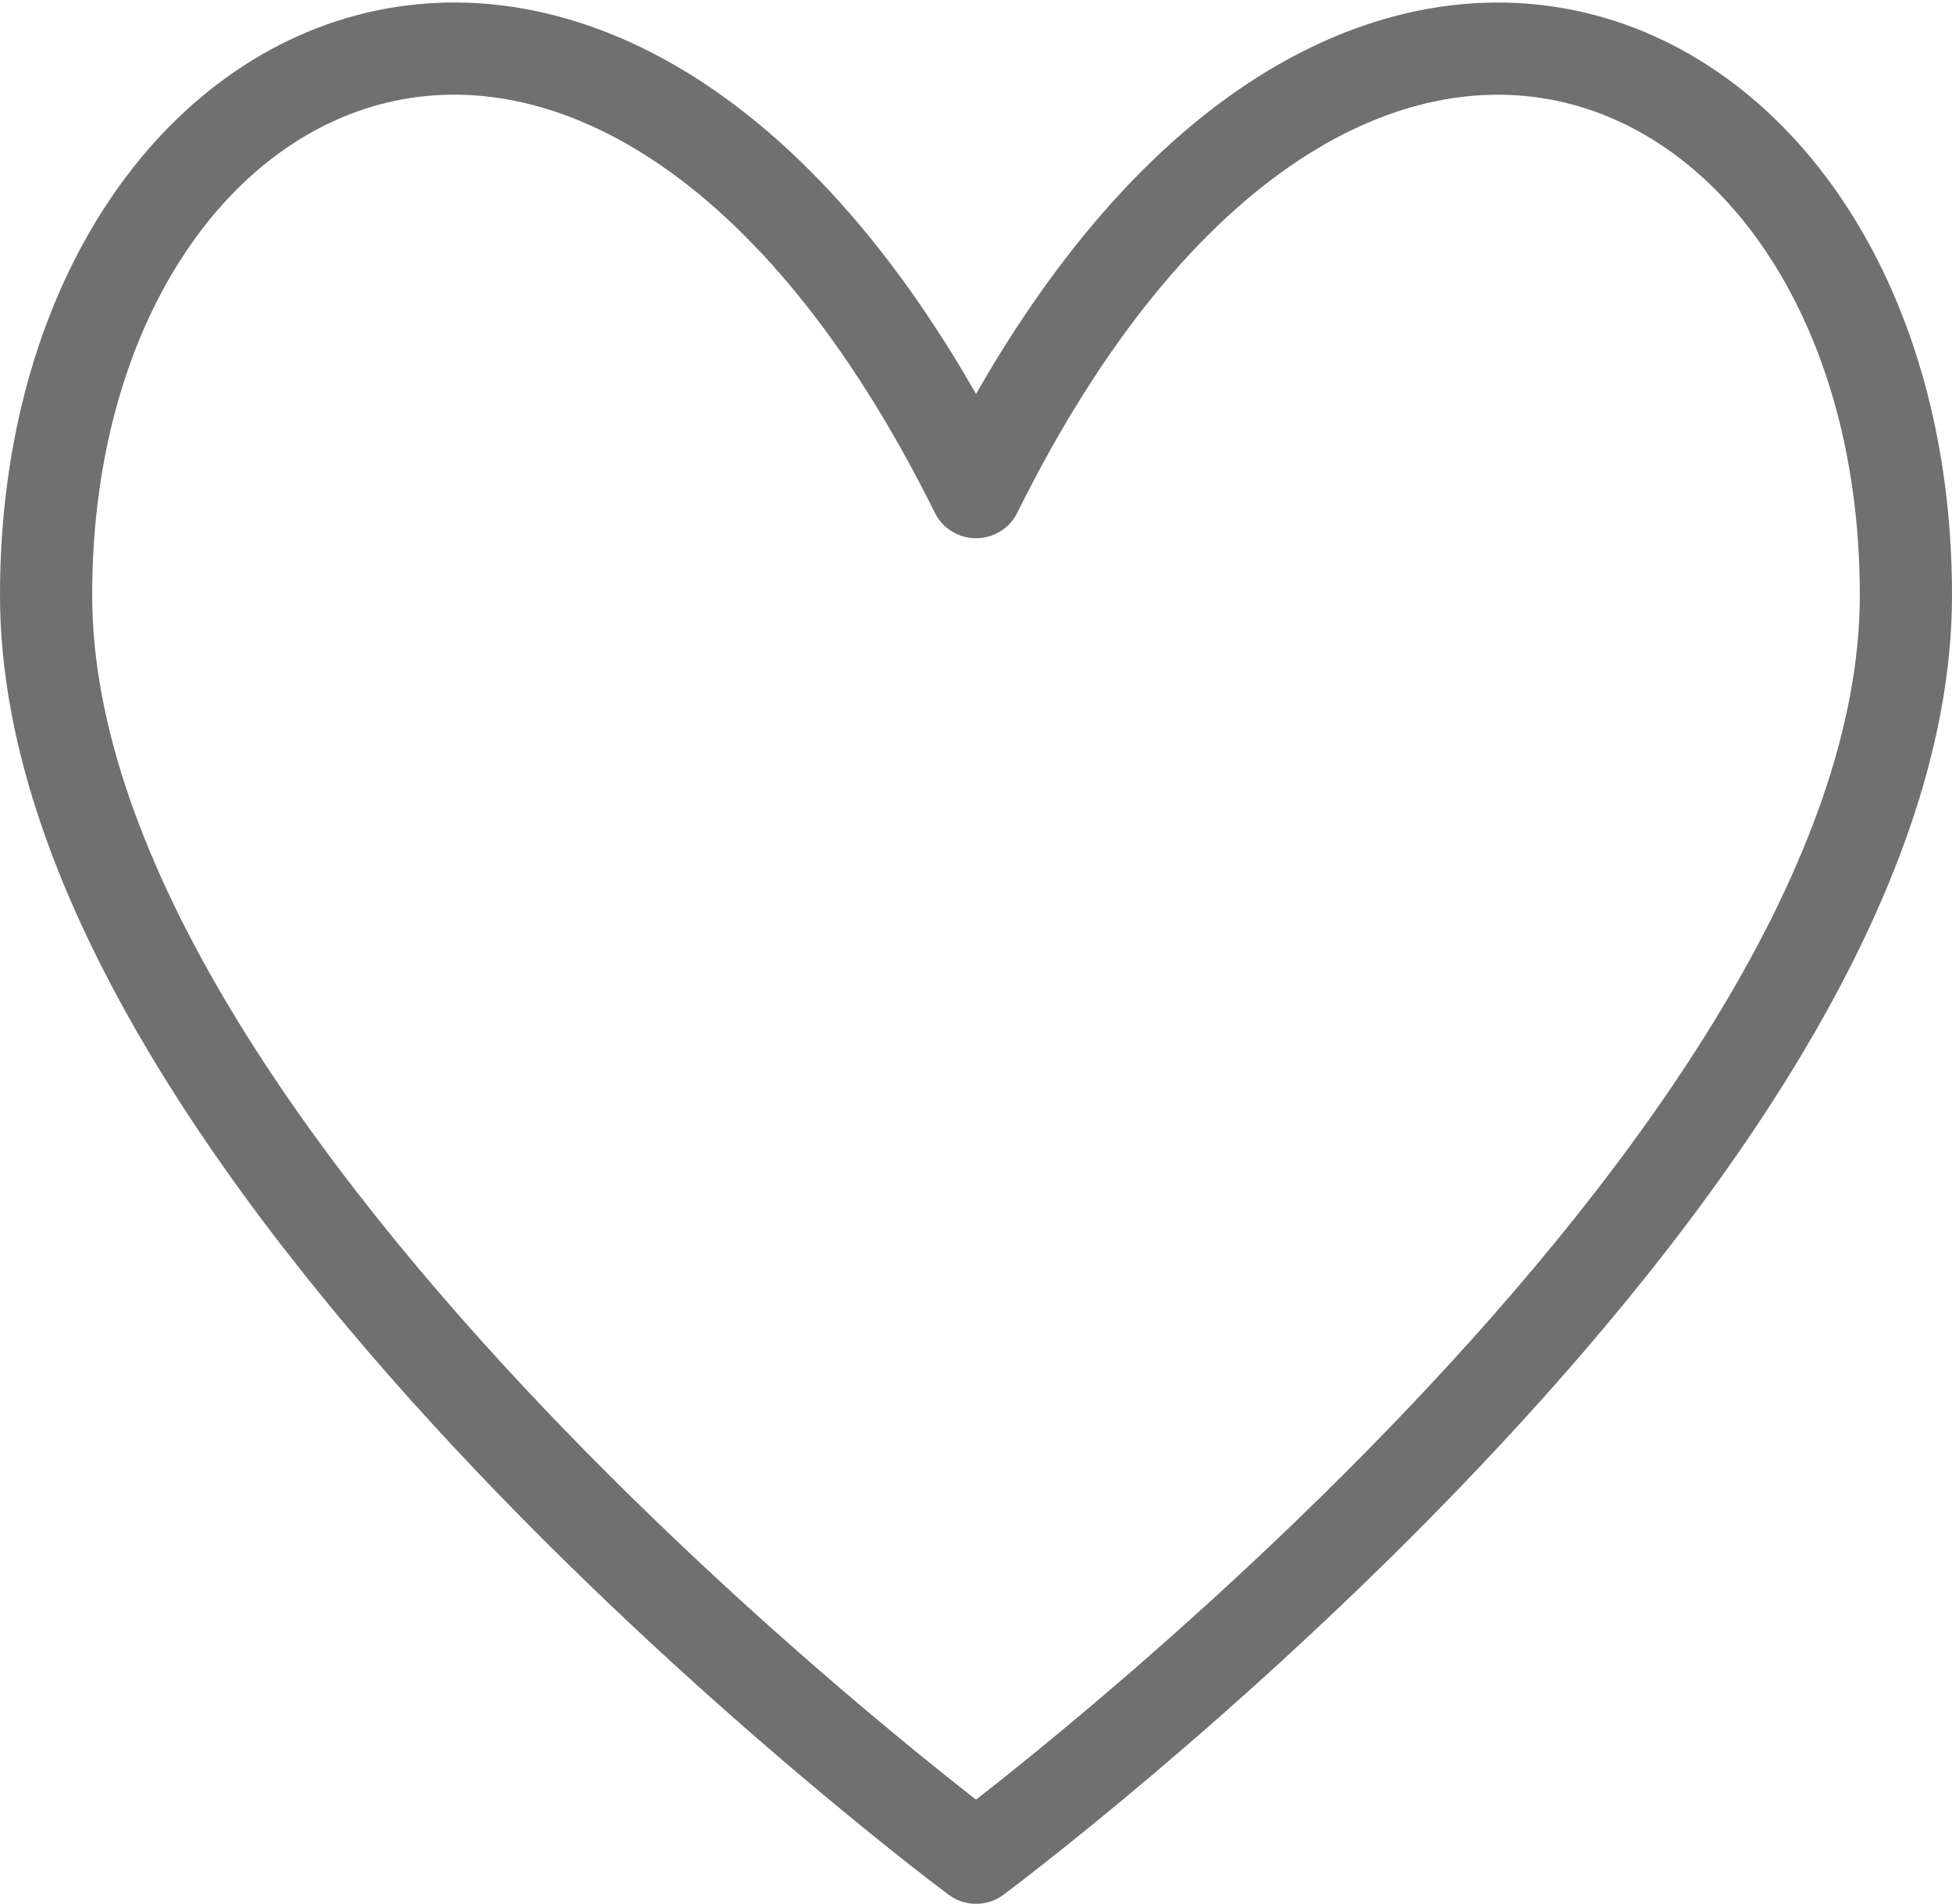 <svg xmlns="http://www.w3.org/2000/svg" width="20.077" height="19.577" viewBox="0 0 20.077 19.577">
  <g id="コンポーネント_11_6" data-name="コンポーネント 11 – 6" transform="translate(0.474 0.5)">
    <path id="パス_62" data-name="パス 62" d="M627.178,145.178s9.564-7.109,9.564-12.982-5.873-8.512-9.564-1.06c-3.692-7.453-9.565-4.813-9.565,1.06S627.178,145.178,627.178,145.178Z" transform="translate(-617.613 -126.575)" fill="none" stroke="#707070" stroke-linecap="round" stroke-linejoin="round" stroke-miterlimit="10" stroke-width="0.948"/>
  </g>
</svg>
